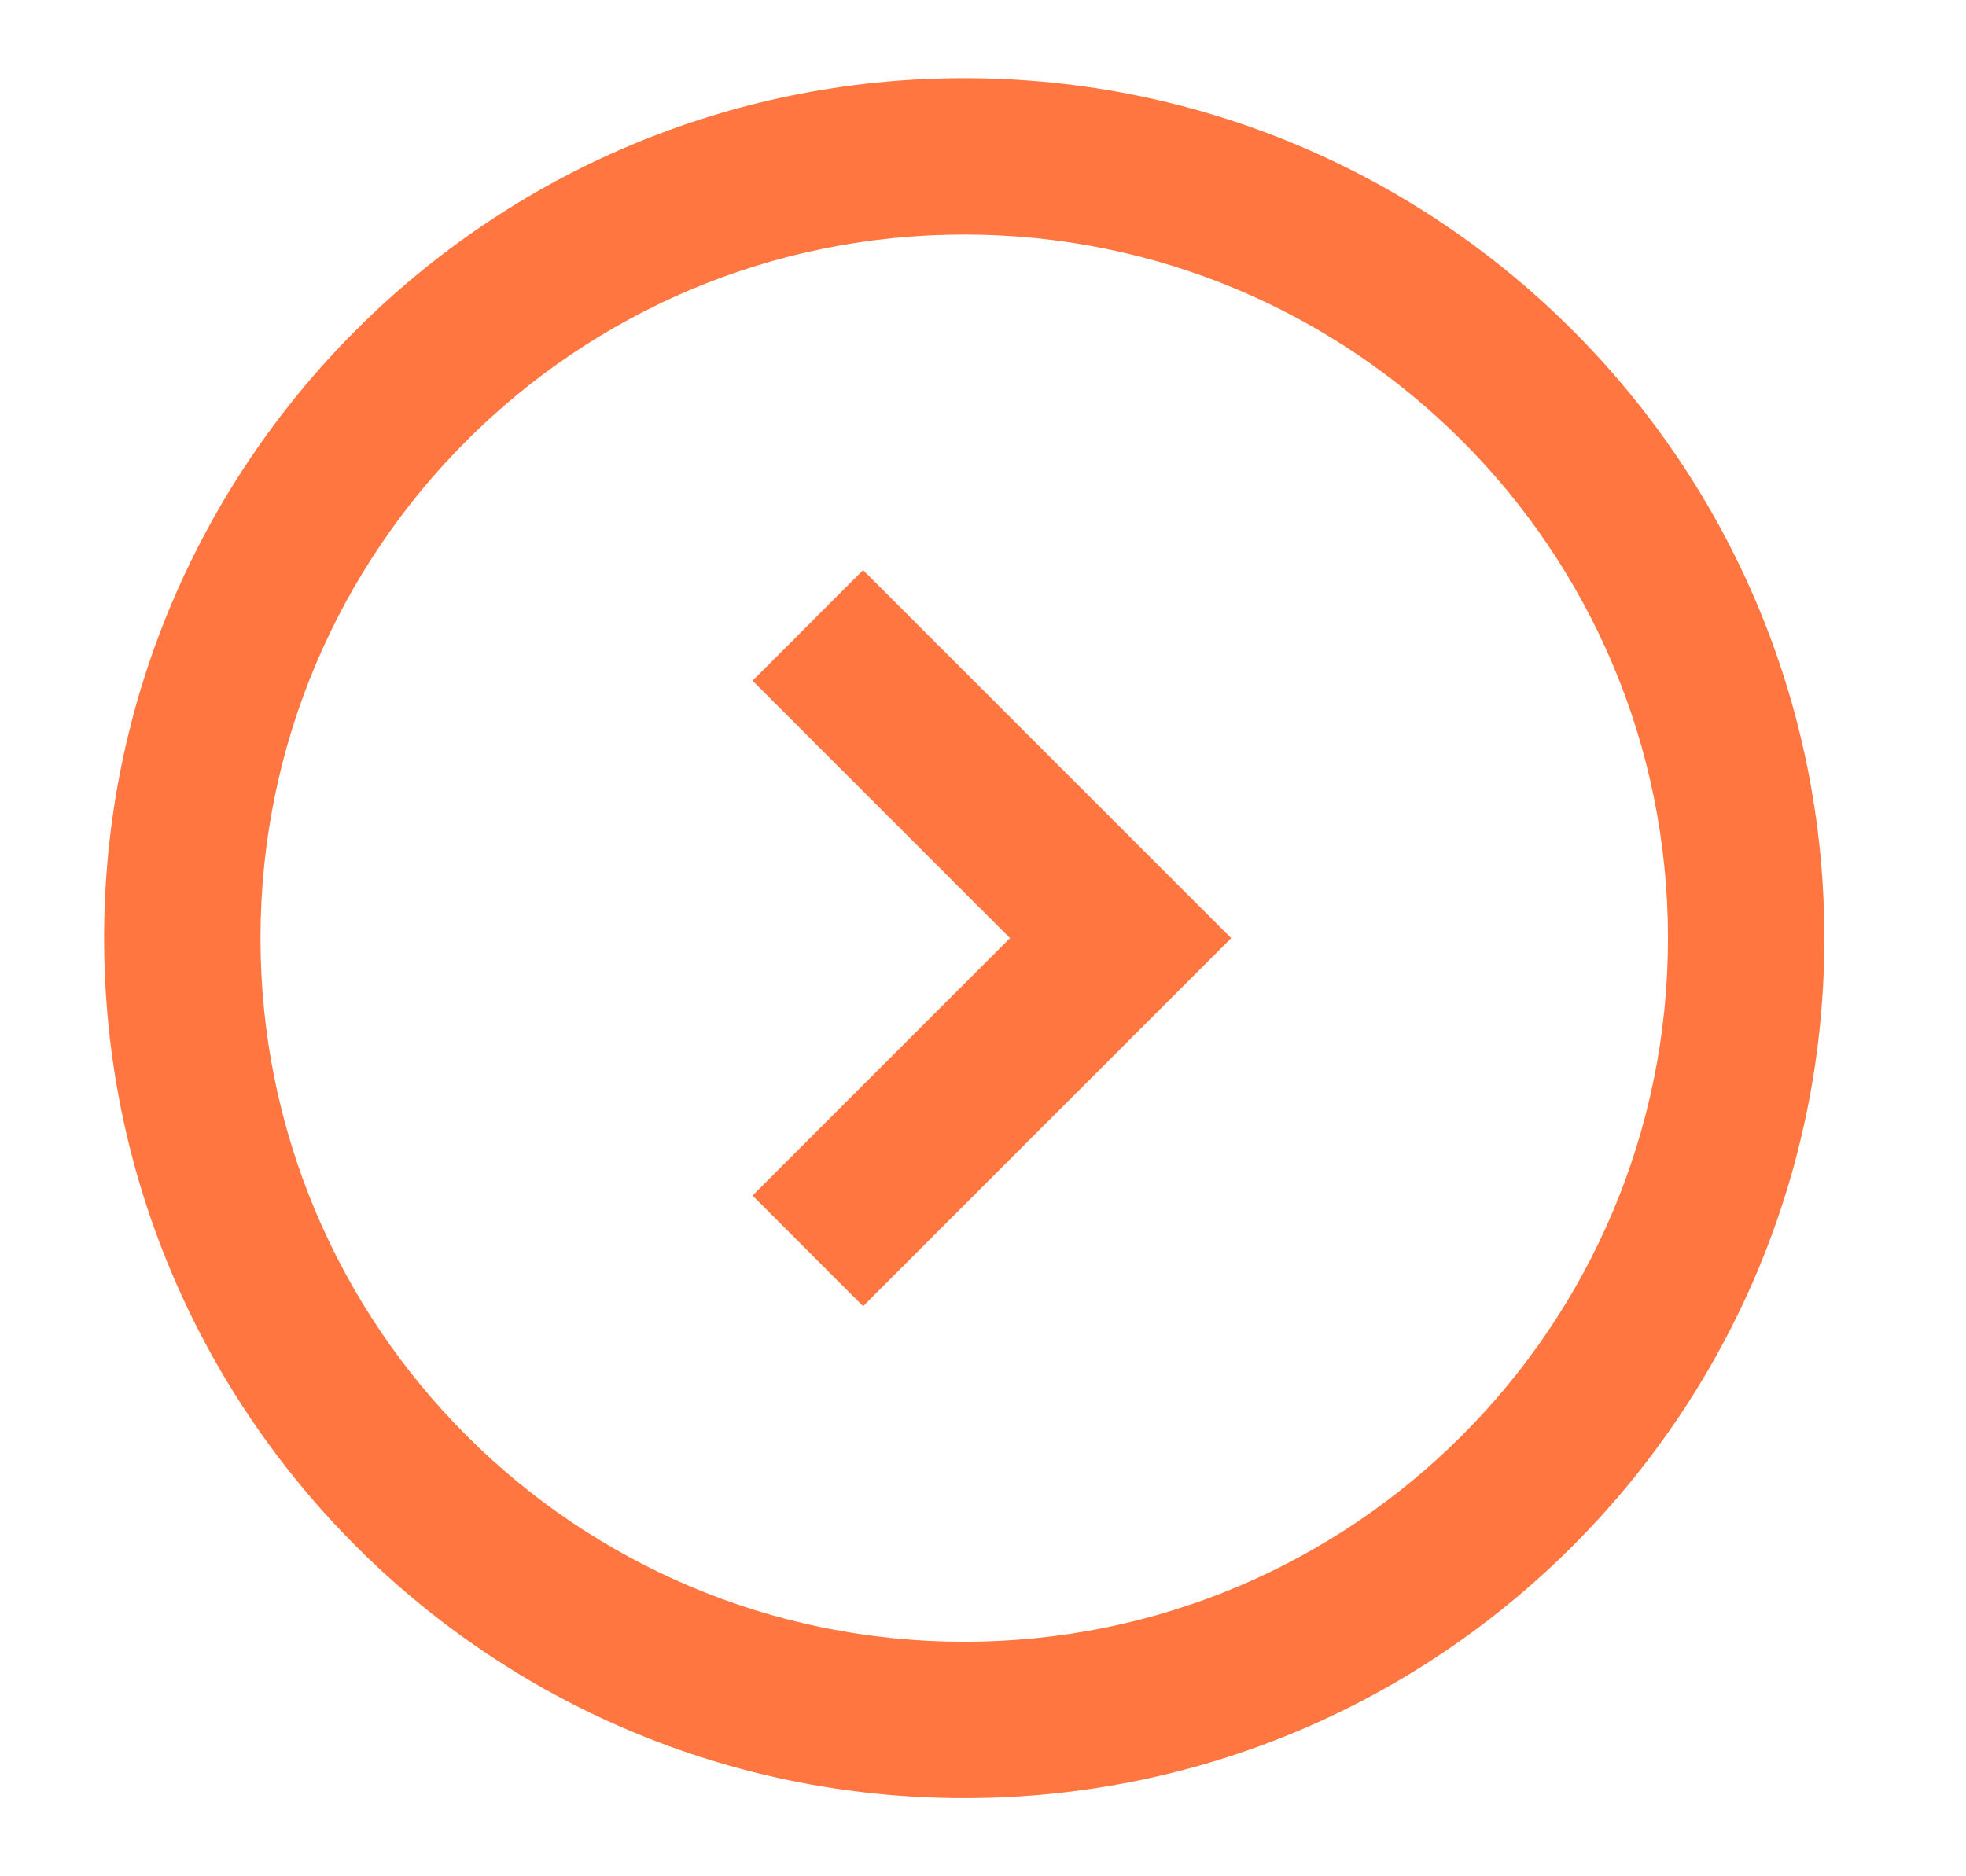 <svg width="22" height="21" viewBox="0 0 22 21" fill="none" xmlns="http://www.w3.org/2000/svg">
<path fill-rule="evenodd" clip-rule="evenodd" d="M10.79 20.125C5.474 20.125 1.165 15.816 1.165 10.5C1.165 5.184 5.474 0.875 10.79 0.875C16.105 0.875 20.415 5.184 20.415 10.5C20.415 15.816 16.105 20.125 10.79 20.125ZM10.79 18.375C15.139 18.375 18.665 14.849 18.665 10.5C18.665 6.151 15.139 2.625 10.79 2.625C6.44 2.625 2.915 6.151 2.915 10.5C2.915 14.849 6.44 18.375 10.79 18.375ZM9.658 6.381L8.421 7.619L11.302 10.5L8.421 13.381L9.658 14.619L13.777 10.5L9.658 6.381Z" fill="#FF7640"/>
</svg>
